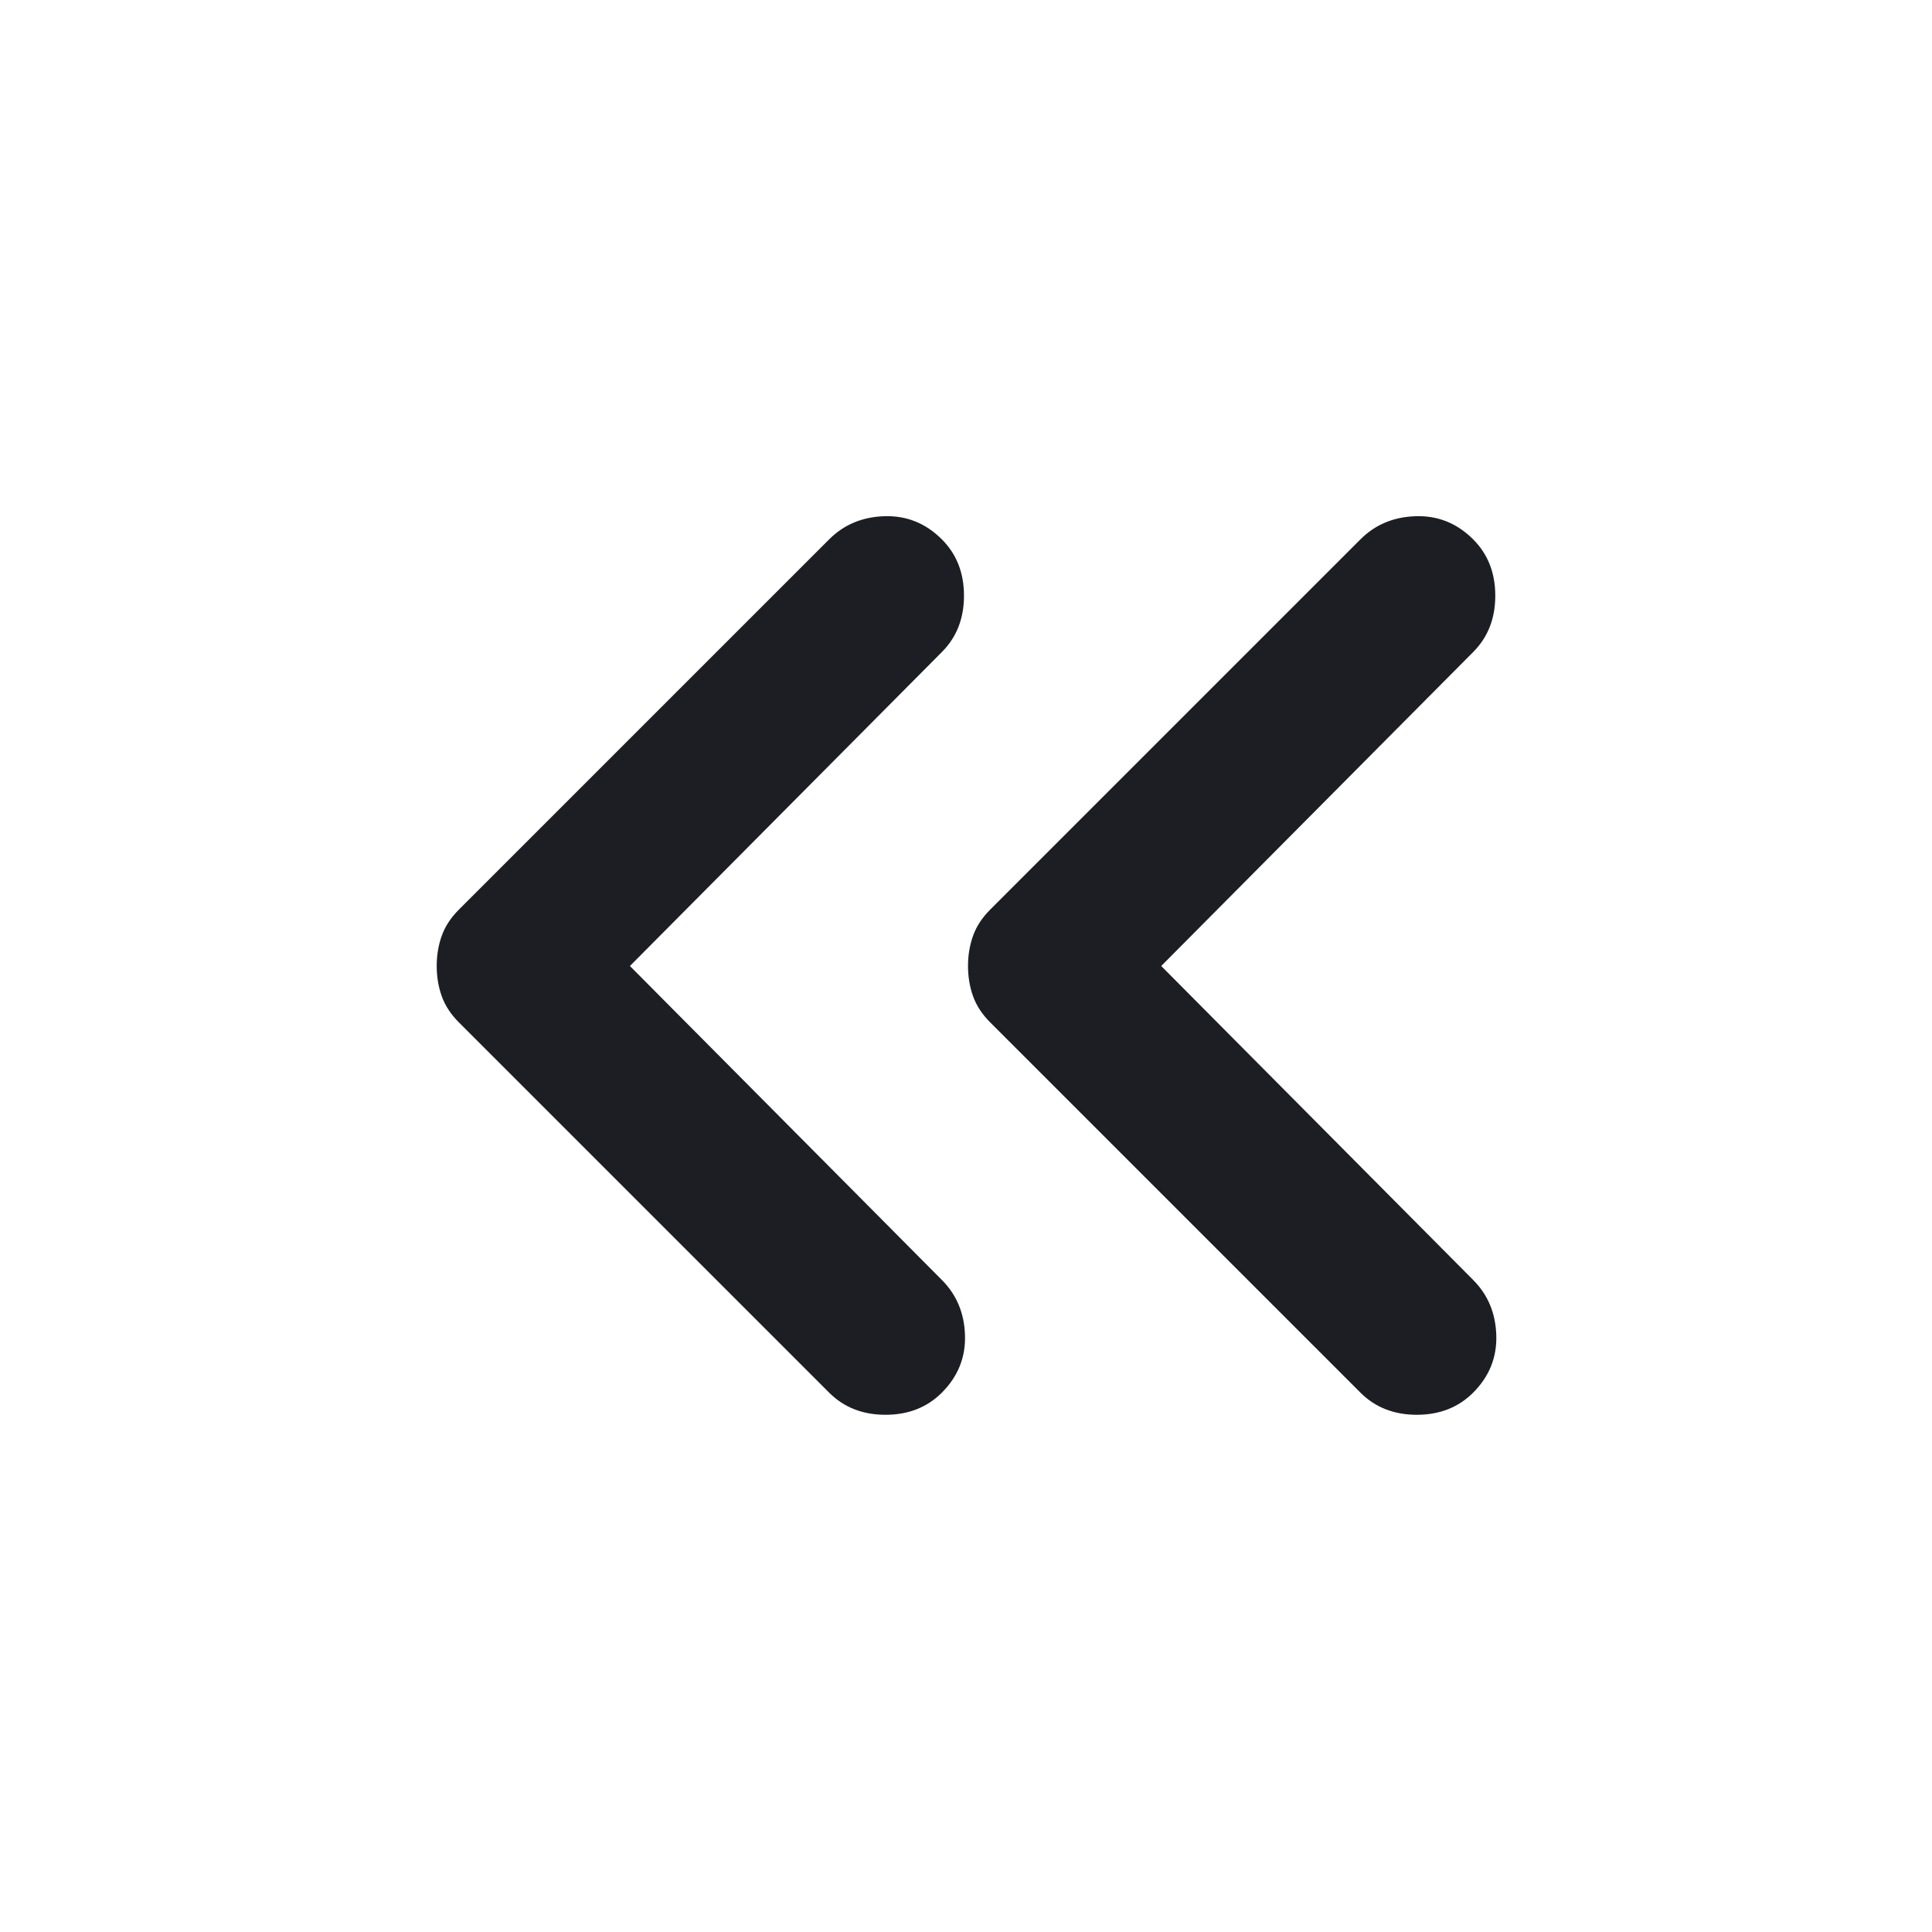<svg xmlns="http://www.w3.org/2000/svg" width="1200" height="1200" fill="none"><path fill="#1D1E23" d="M391.252 600 585 795q13.754 13.749 14.375 34.375C599.795 843.125 595 855 585 865q-13.746 13.749-35 13.75-21.246-.001-35-13.75L285.002 635q-7.5-7.499-10.625-16.25-3.125-8.753-3.125-18.75t3.125-18.75q3.126-8.751 10.625-16.25L515 335c9.17-9.167 20.625-13.959 34.375-14.375Q570 319.999 585 335c9.17 9.166 13.75 20.832 13.75 35 0 14.166-4.58 25.832-13.75 35zm329.998 0L915 795q13.754 13.749 14.375 34.375C929.795 843.125 925 855 915 865q-13.746 13.749-35 13.75-21.246-.001-35-13.75L615 635q-7.499-7.499-10.625-16.25c-2.08-5.835-3.125-12.085-3.125-18.75s1.045-12.915 3.125-18.75Q607.501 572.499 615 565l230-230c9.17-9.167 20.625-13.959 34.375-14.375Q900 319.999 915 335c9.17 9.166 13.75 20.832 13.75 35 0 14.166-4.58 25.832-13.75 35z"/></svg>